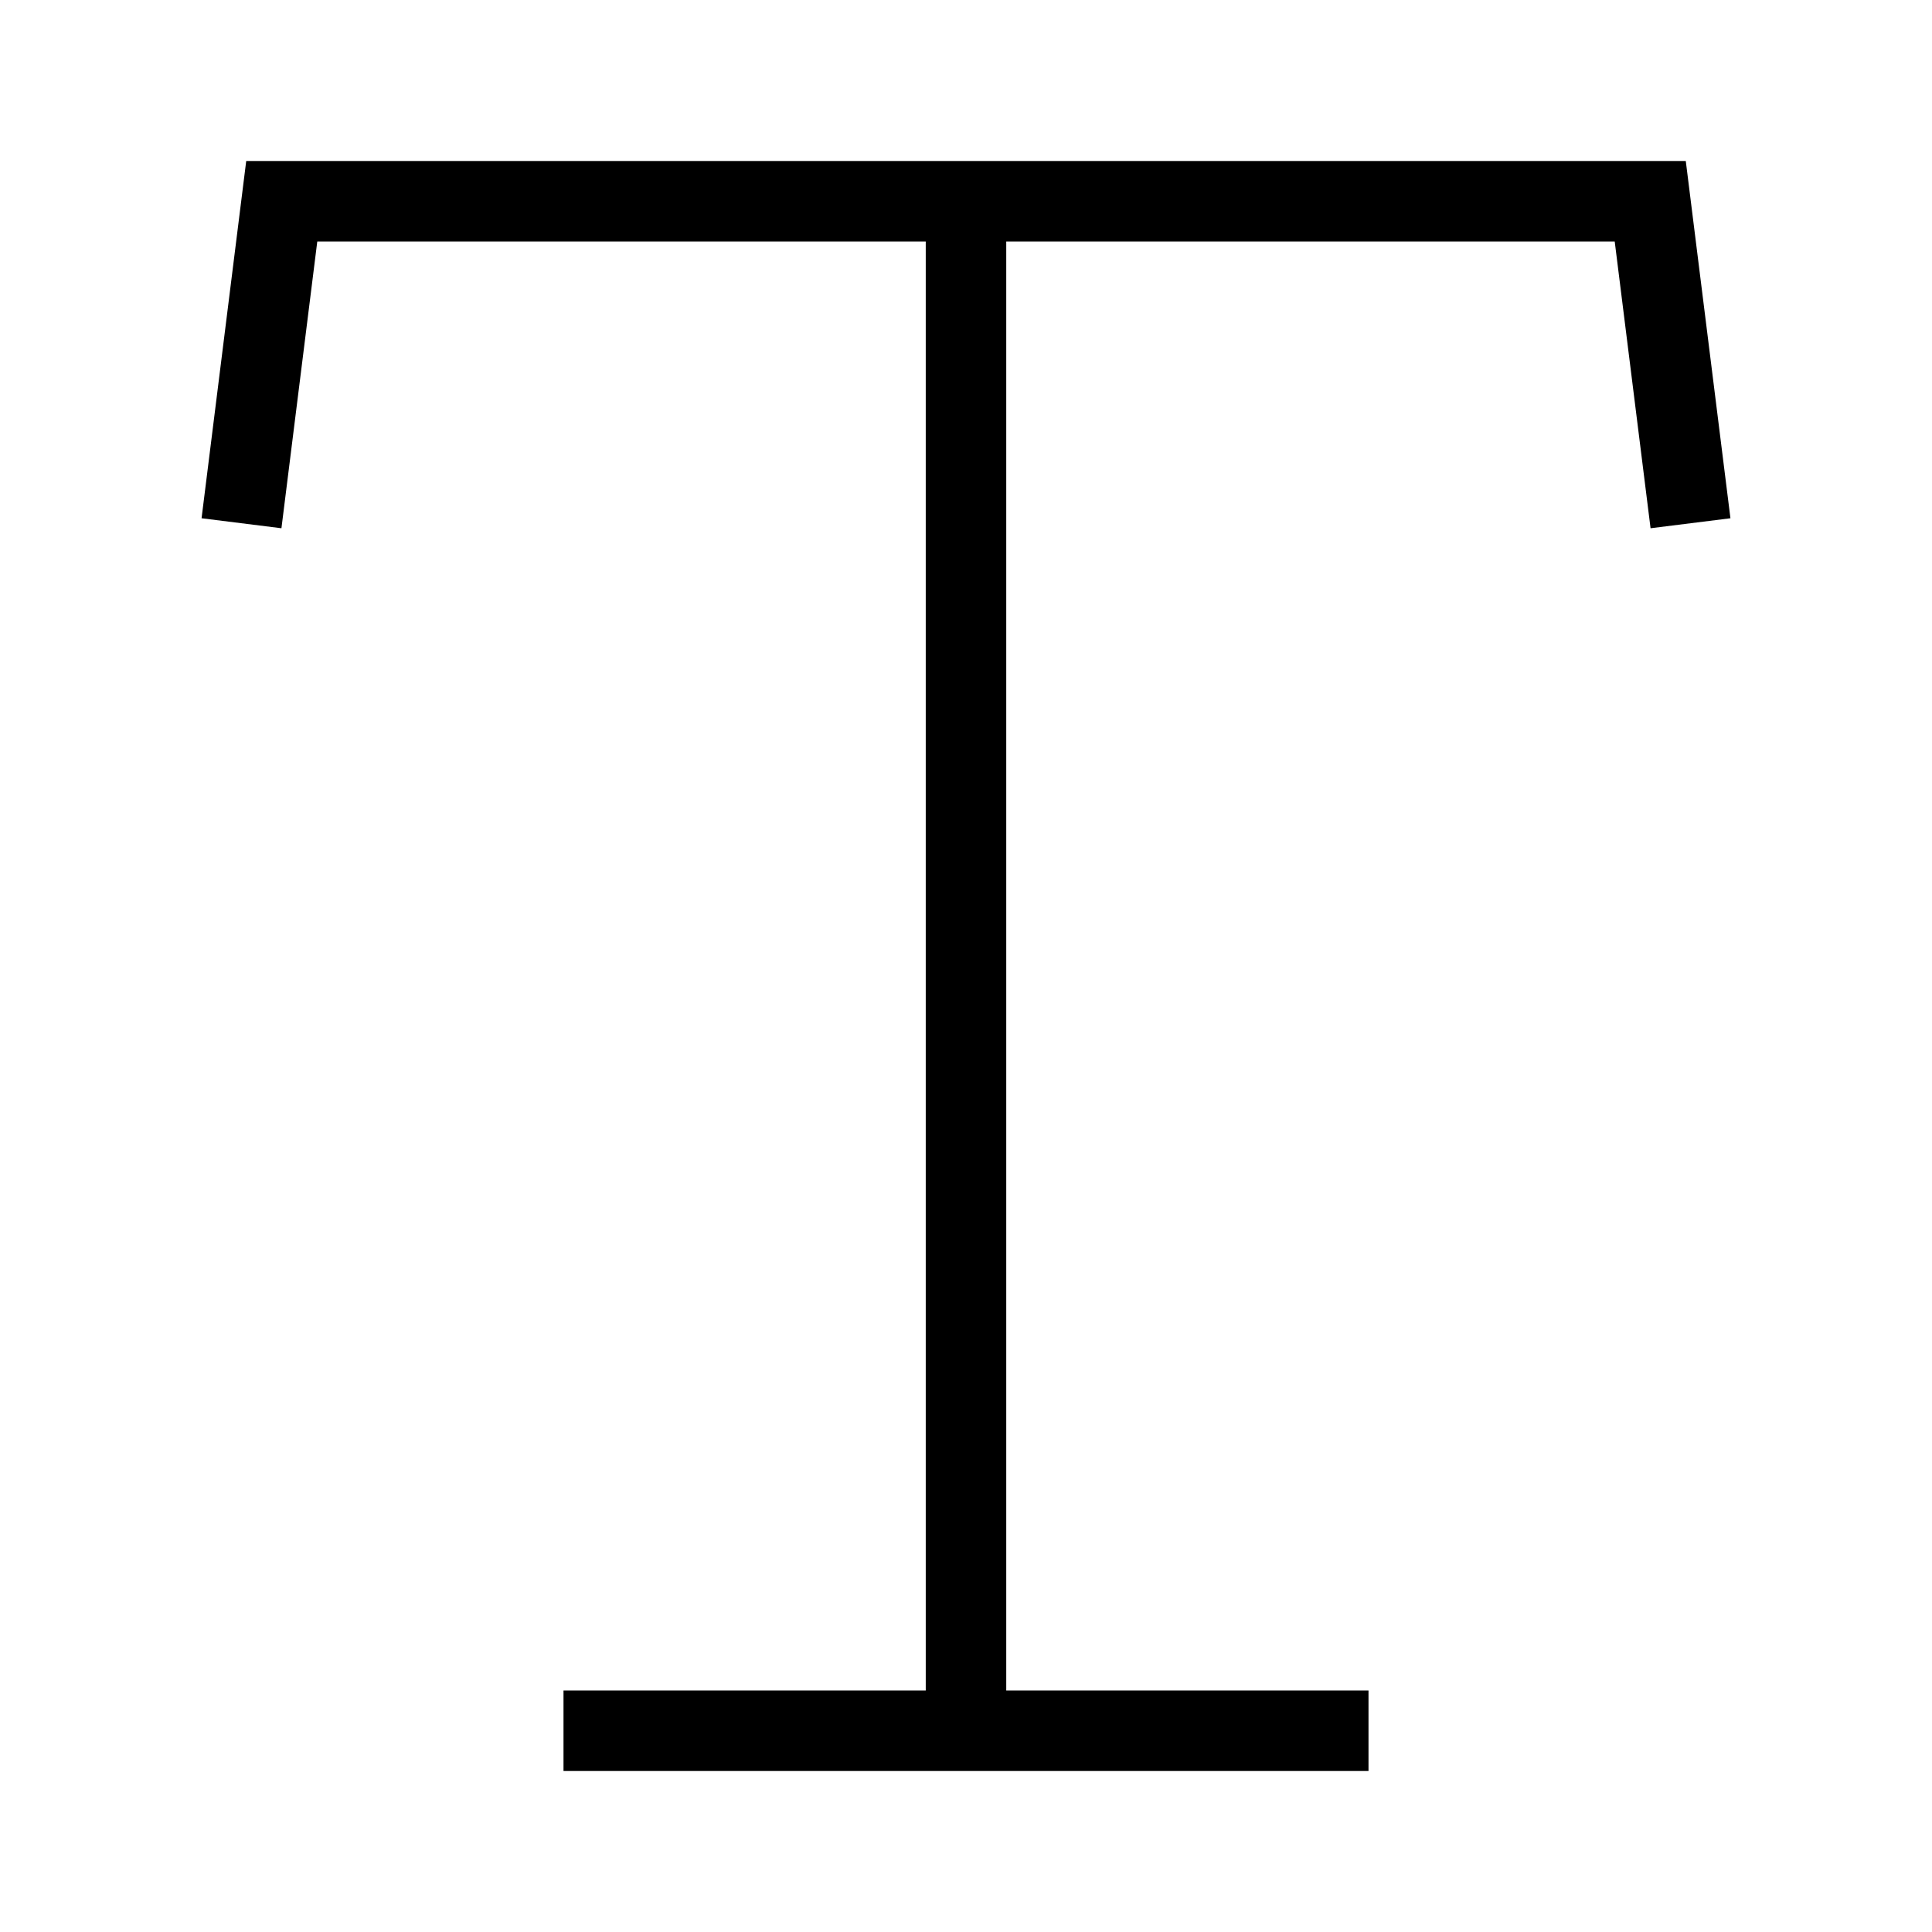 <?xml version="1.0" encoding="utf-8"?>
<!-- Generator: Adobe Illustrator 19.2.0, SVG Export Plug-In . SVG Version: 6.00 Build 0)  -->
<svg version="1.1" id="Layer_1" xmlns="http://www.w3.org/2000/svg" xmlns:xlink="http://www.w3.org/1999/xlink" x="0px" y="0px"
	 viewBox="0 0 48 48" style="enable-background:new 0 0 48 48;" xml:space="preserve">
<style type="text/css">
	.st0{fill:none;stroke:#000000;stroke-width:2;stroke-miterlimit:10;}
</style>
<title>Untitled-16</title>
<g id="Type">
	<polyline class="st0" points="6,13 7,5 41,5 42,13 	"/>
	<line class="st0" x1="24" y1="5" x2="24" y2="43"/>
	<line class="st0" x1="14" y1="43" x2="34" y2="43"/>
</g>
</svg>
